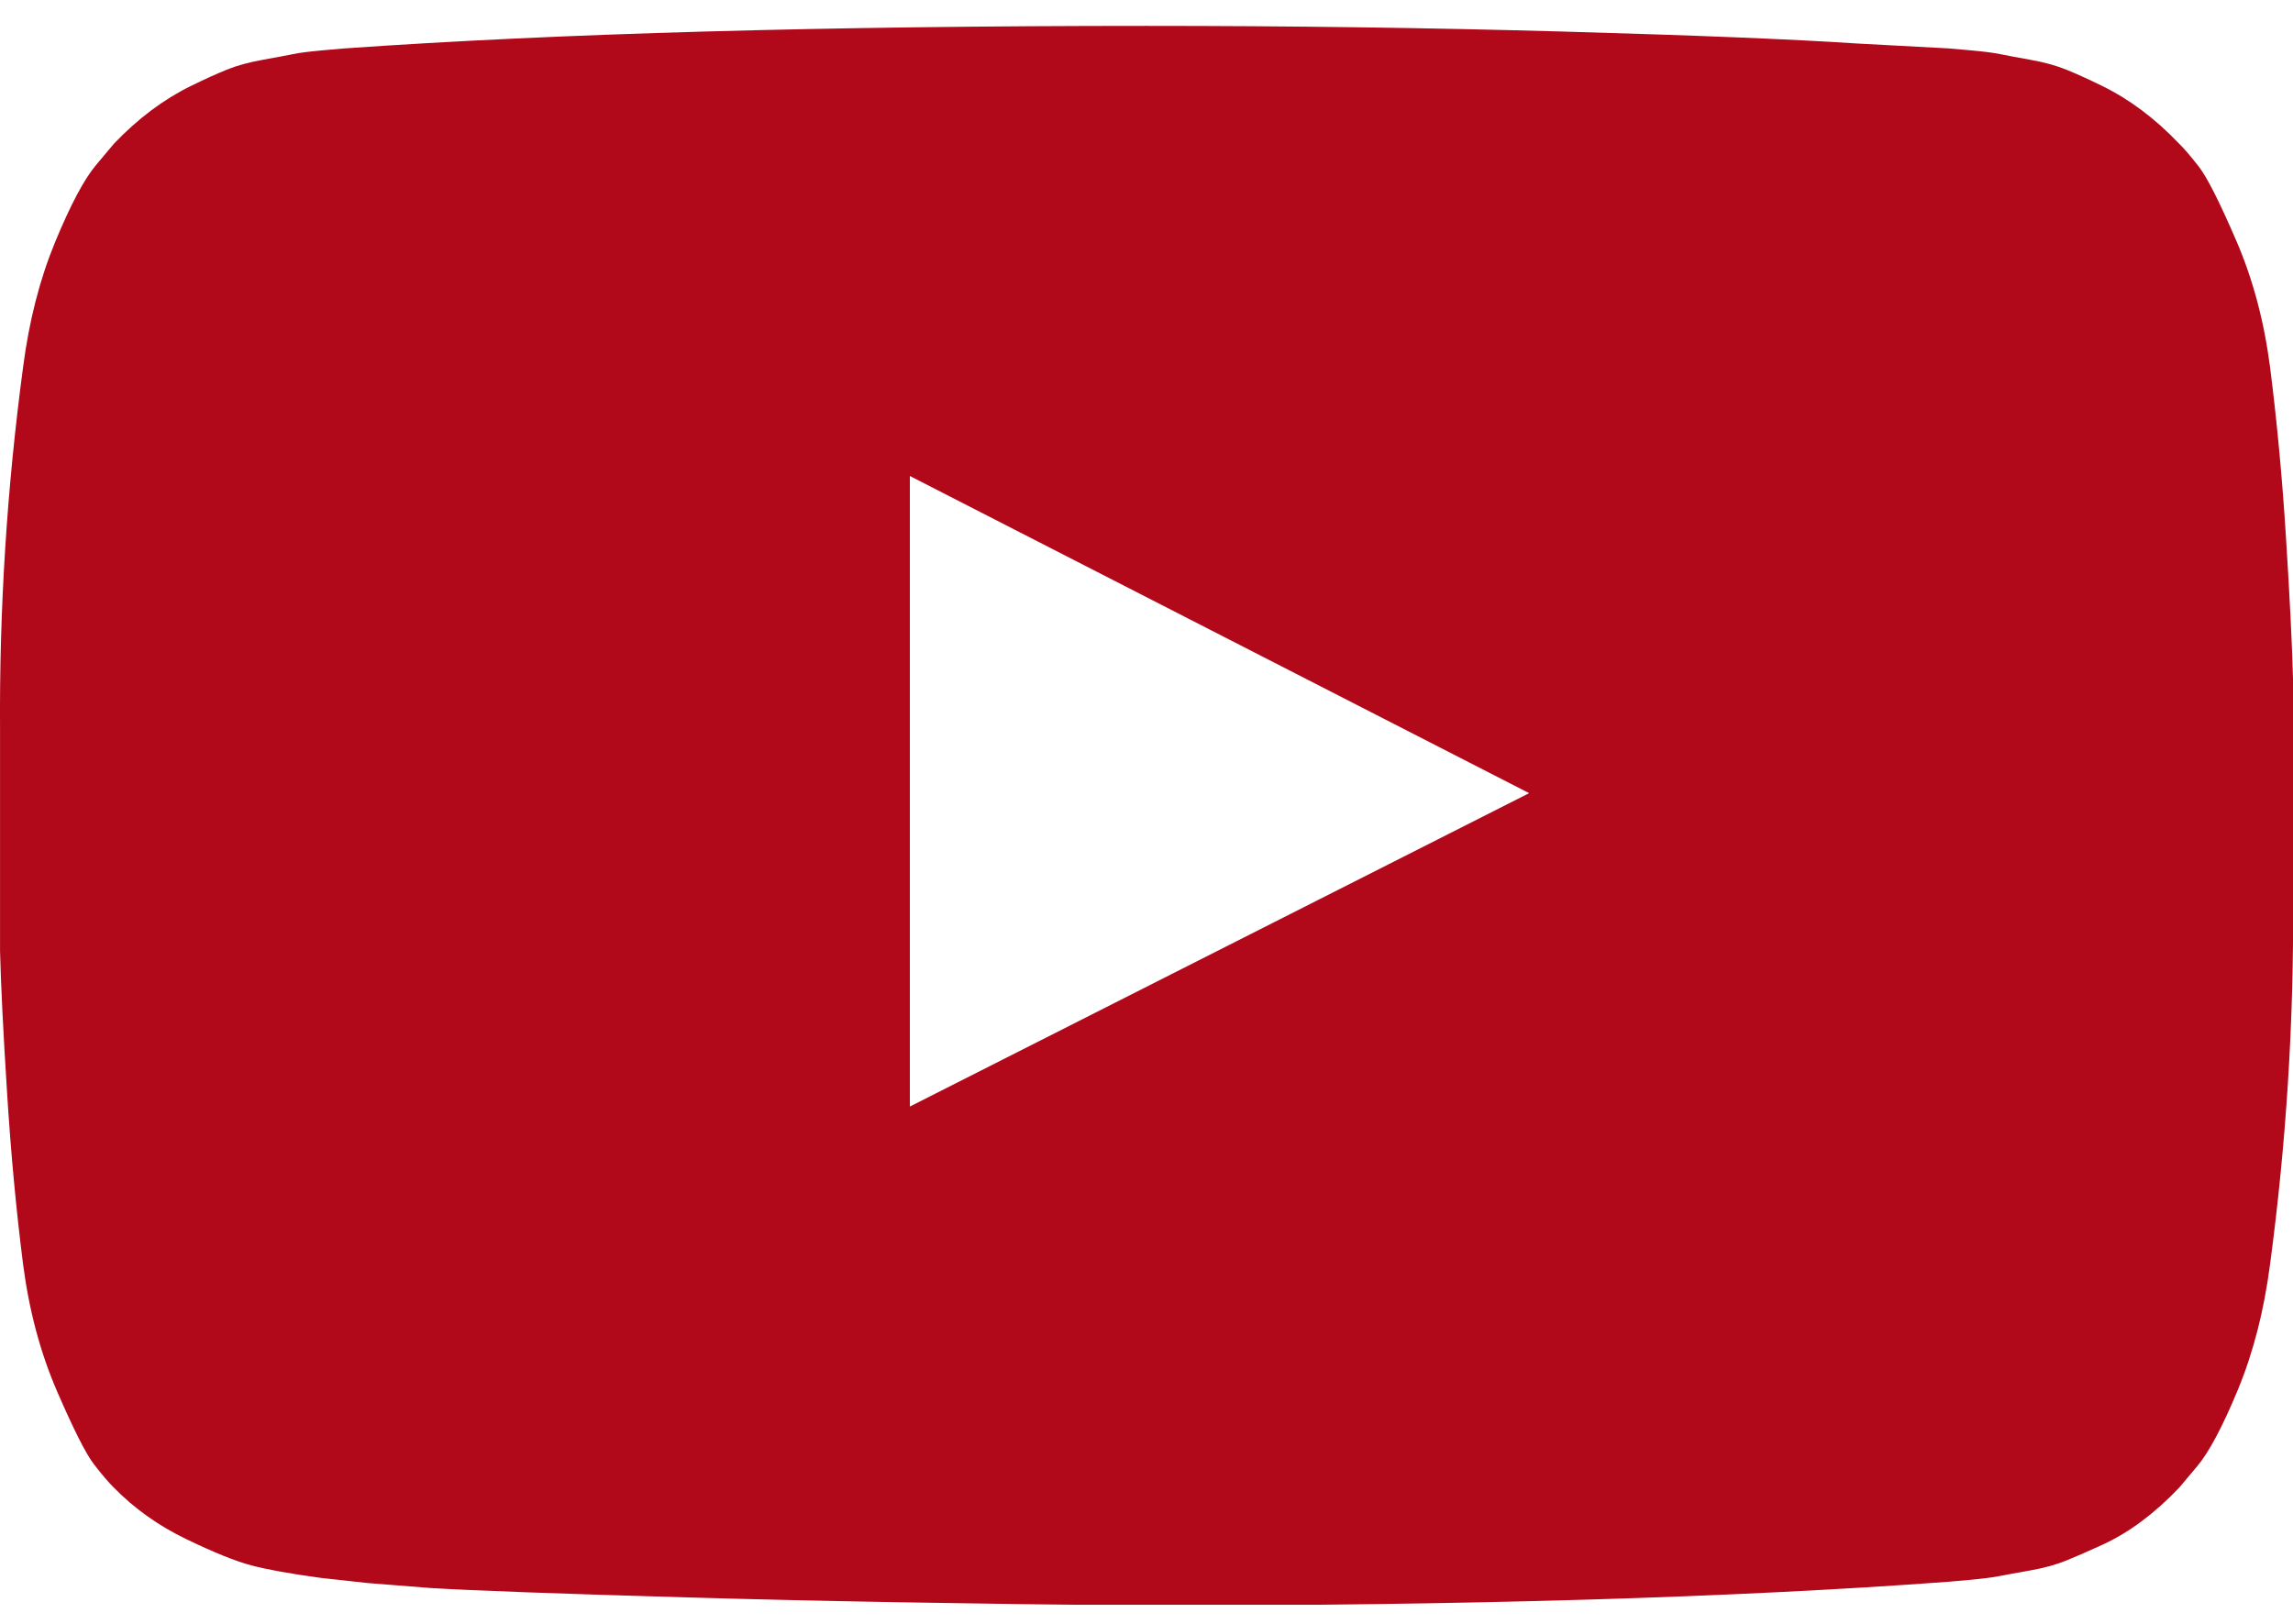 <svg width="48" height="34" viewBox="0 0 48 34" fill="none" xmlns="http://www.w3.org/2000/svg">
<g clip-path="url(#clip0_1_188)">
<path d="M19.046 23.169L32.01 16.607L19.046 9.966V23.169ZM24.001 0.542C27.001 0.542 29.899 0.581 32.693 0.66C35.488 0.739 37.537 0.822 38.841 0.909L40.796 1.014C40.814 1.014 40.966 1.028 41.251 1.054C41.537 1.08 41.742 1.106 41.867 1.133C41.992 1.159 42.202 1.198 42.497 1.251C42.792 1.303 43.046 1.373 43.26 1.461C43.475 1.548 43.725 1.662 44.01 1.802C44.296 1.942 44.573 2.113 44.841 2.314C45.108 2.515 45.367 2.747 45.617 3.009C45.725 3.114 45.863 3.276 46.033 3.495C46.202 3.714 46.461 4.226 46.809 5.031C47.158 5.836 47.394 6.719 47.519 7.682C47.662 8.802 47.774 9.996 47.854 11.265C47.934 12.534 47.983 13.527 48.001 14.245V18.864C48.019 21.402 47.858 23.939 47.519 26.477C47.394 27.439 47.171 28.31 46.85 29.089C46.528 29.868 46.242 30.406 45.992 30.703L45.617 31.149C45.367 31.412 45.108 31.644 44.841 31.845C44.573 32.046 44.296 32.213 44.01 32.344C43.725 32.475 43.475 32.584 43.26 32.672C43.046 32.76 42.792 32.83 42.497 32.882C42.202 32.934 41.988 32.974 41.854 33C41.72 33.026 41.515 33.053 41.238 33.079C40.961 33.105 40.814 33.118 40.796 33.118C36.314 33.451 30.716 33.617 24.001 33.617C20.305 33.582 17.095 33.525 14.372 33.446C11.649 33.368 9.859 33.302 9.001 33.249L7.689 33.145L6.725 33.039C6.082 32.952 5.595 32.864 5.265 32.777C4.934 32.69 4.479 32.506 3.899 32.226C3.318 31.946 2.814 31.587 2.385 31.149C2.278 31.044 2.14 30.883 1.97 30.664C1.8 30.445 1.542 29.933 1.193 29.128C0.845 28.323 0.609 27.439 0.484 26.477C0.341 25.357 0.229 24.163 0.149 22.894C0.068 21.625 0.019 20.632 0.001 19.915V15.294C-0.016 12.757 0.144 10.22 0.484 7.682C0.609 6.719 0.832 5.849 1.153 5.07C1.475 4.291 1.76 3.753 2.01 3.456L2.385 3.009C2.635 2.747 2.894 2.515 3.162 2.314C3.43 2.113 3.707 1.942 3.992 1.802C4.278 1.662 4.528 1.548 4.742 1.461C4.957 1.373 5.211 1.303 5.506 1.251C5.8 1.198 6.01 1.159 6.135 1.133C6.26 1.106 6.466 1.08 6.751 1.054C7.037 1.028 7.189 1.014 7.207 1.014C11.689 0.699 17.287 0.542 24.001 0.542Z" fill="#B1081A"/>
</g>
<defs>
<clipPath id="clip0_1_188">
<rect width="48" height="33.6" fill="white"/>
</clipPath>
</defs>
</svg>
